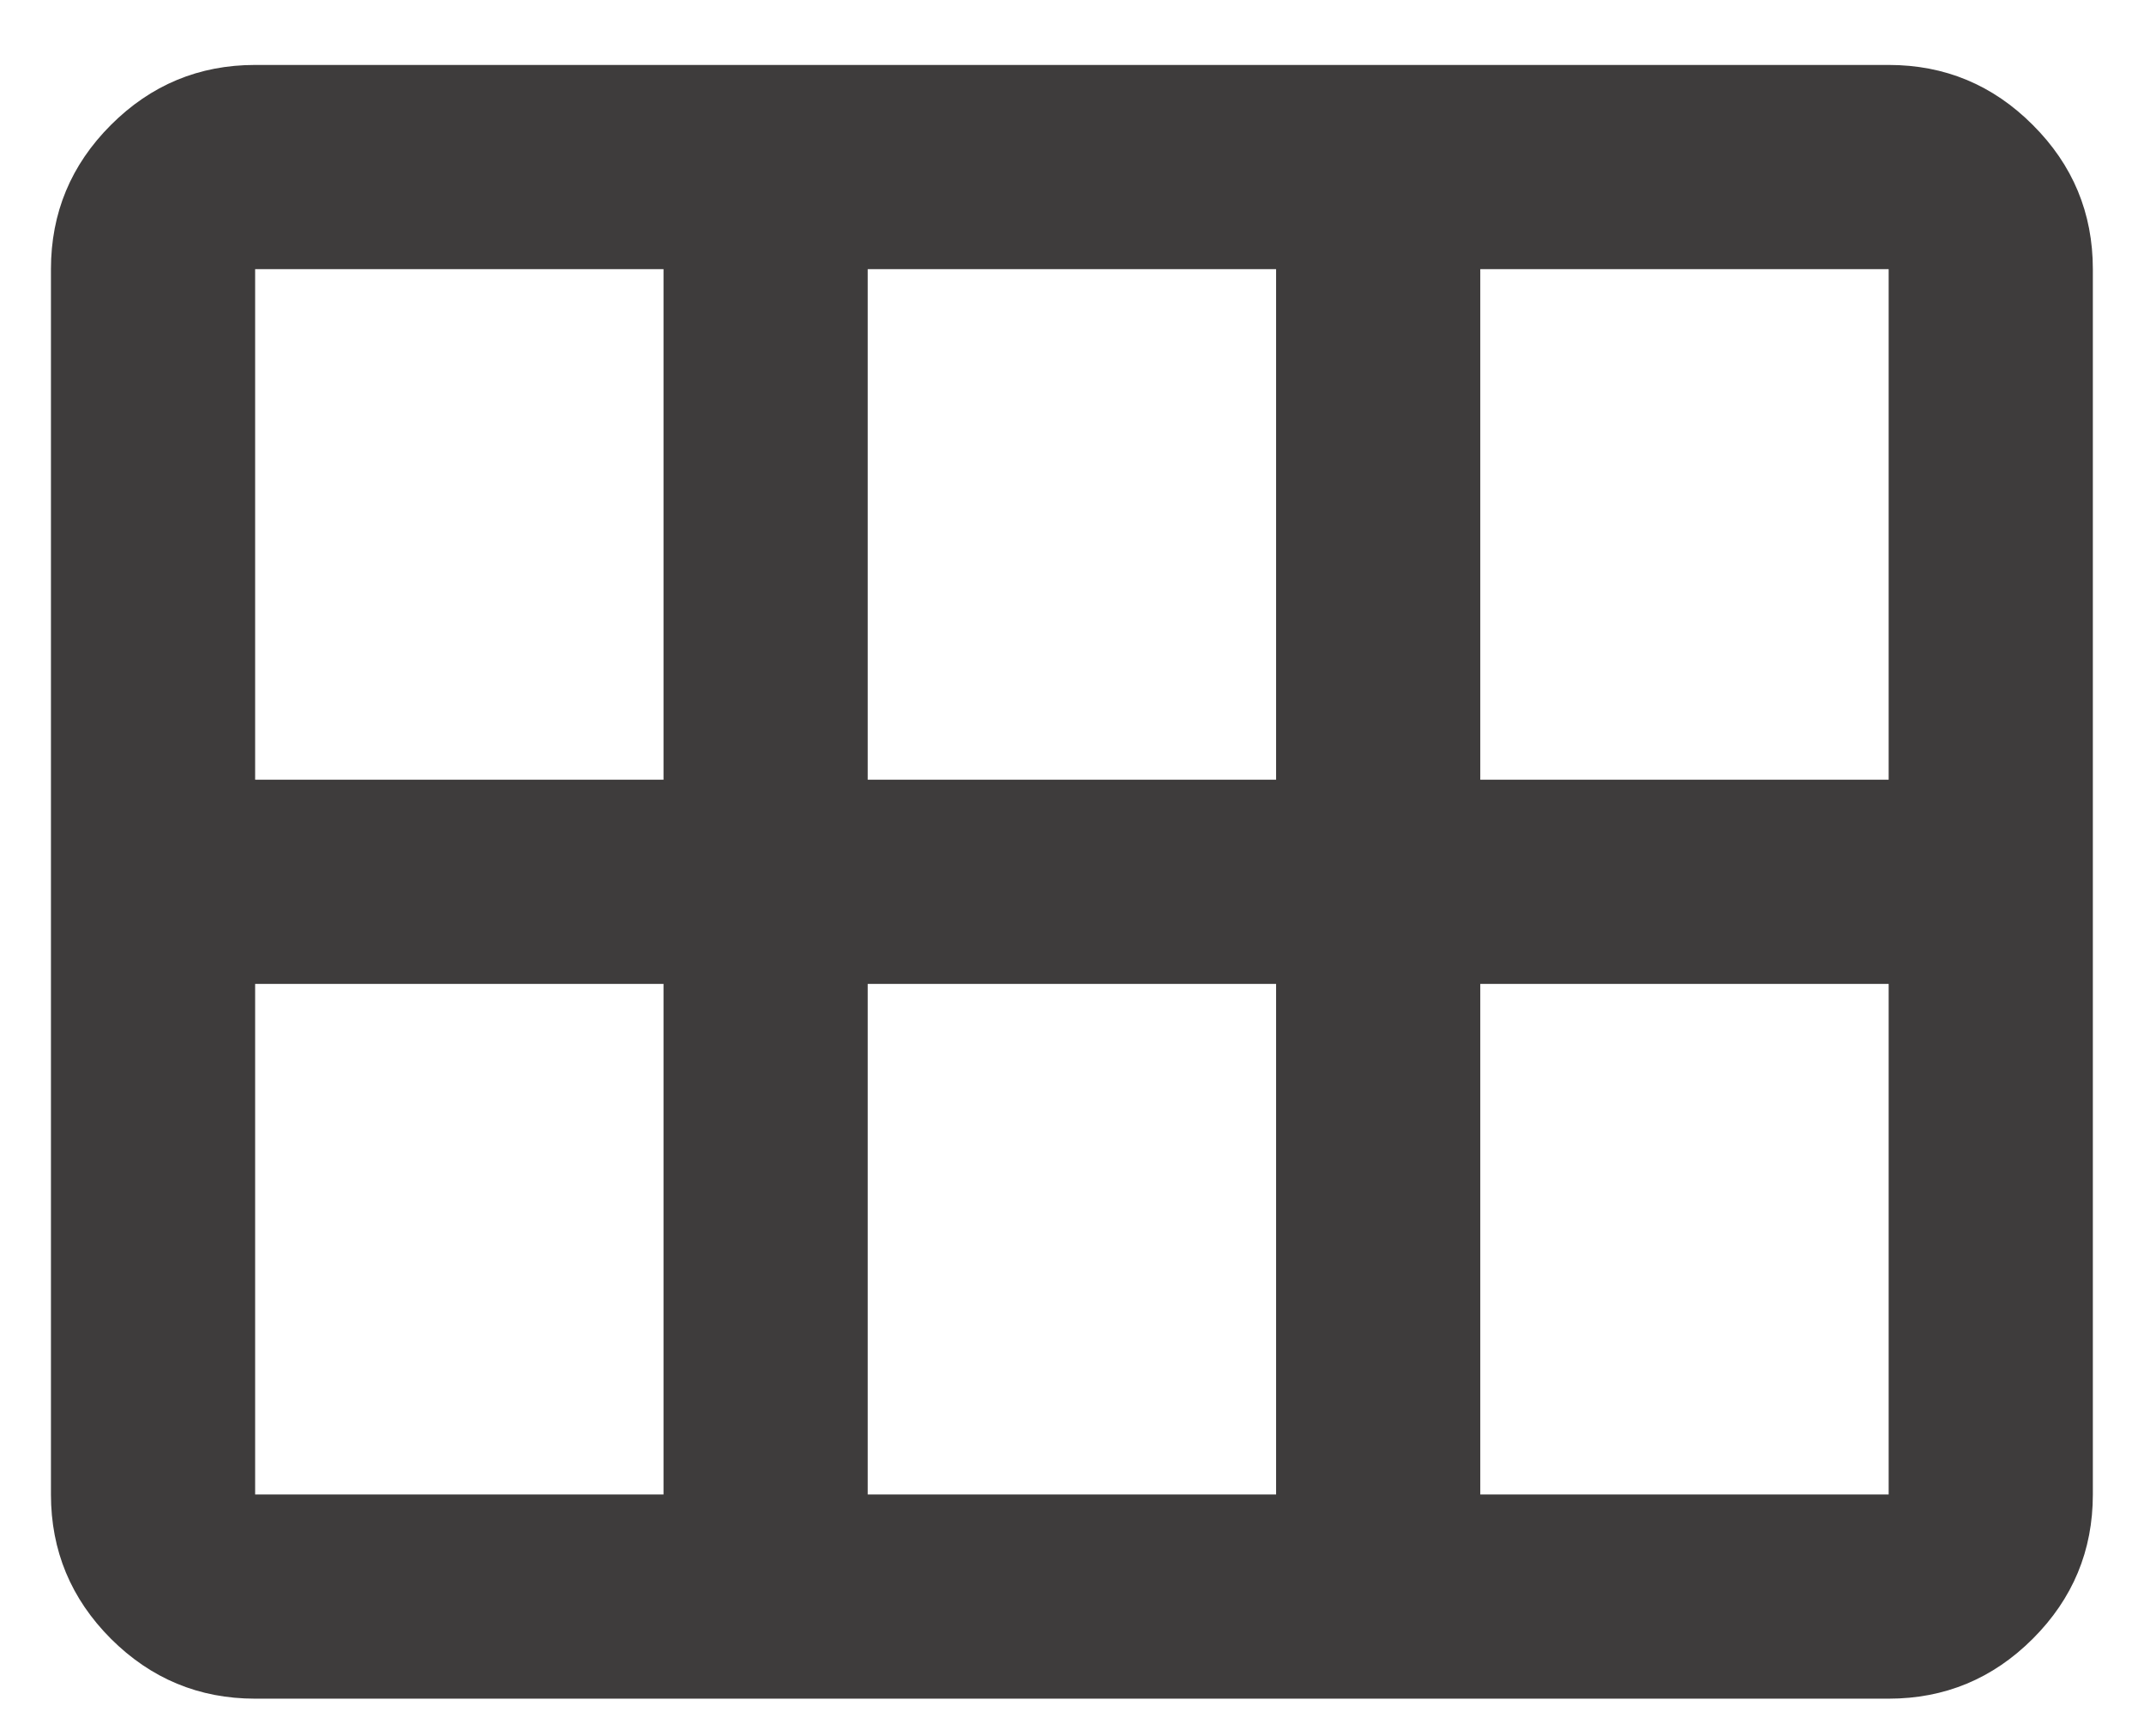 <svg width="21" height="17" viewBox="0 0 21 17" fill="none" xmlns="http://www.w3.org/2000/svg">
<path d="M2.499 16.636C1.949 16.636 1.478 16.44 1.086 16.049C0.695 15.657 0.499 15.186 0.499 14.636V2.636C0.499 2.086 0.695 1.615 1.086 1.224C1.478 0.832 1.949 0.636 2.499 0.636H18.499C19.049 0.636 19.52 0.832 19.911 1.224C20.303 1.615 20.499 2.086 20.499 2.636V14.636C20.499 15.186 20.303 15.657 19.911 16.049C19.52 16.44 19.049 16.636 18.499 16.636H2.499ZM2.499 7.636H6.499V2.636H2.499V7.636ZM8.499 7.636H12.499V2.636H8.499V7.636ZM14.499 7.636H18.499V2.636H14.499V7.636ZM6.499 14.636V9.636H2.499V14.636H6.499ZM8.499 14.636H12.499V9.636H8.499V14.636ZM14.499 14.636H18.499V9.636H14.499V14.636Z" fill="#3E3C3C"/>
</svg>
